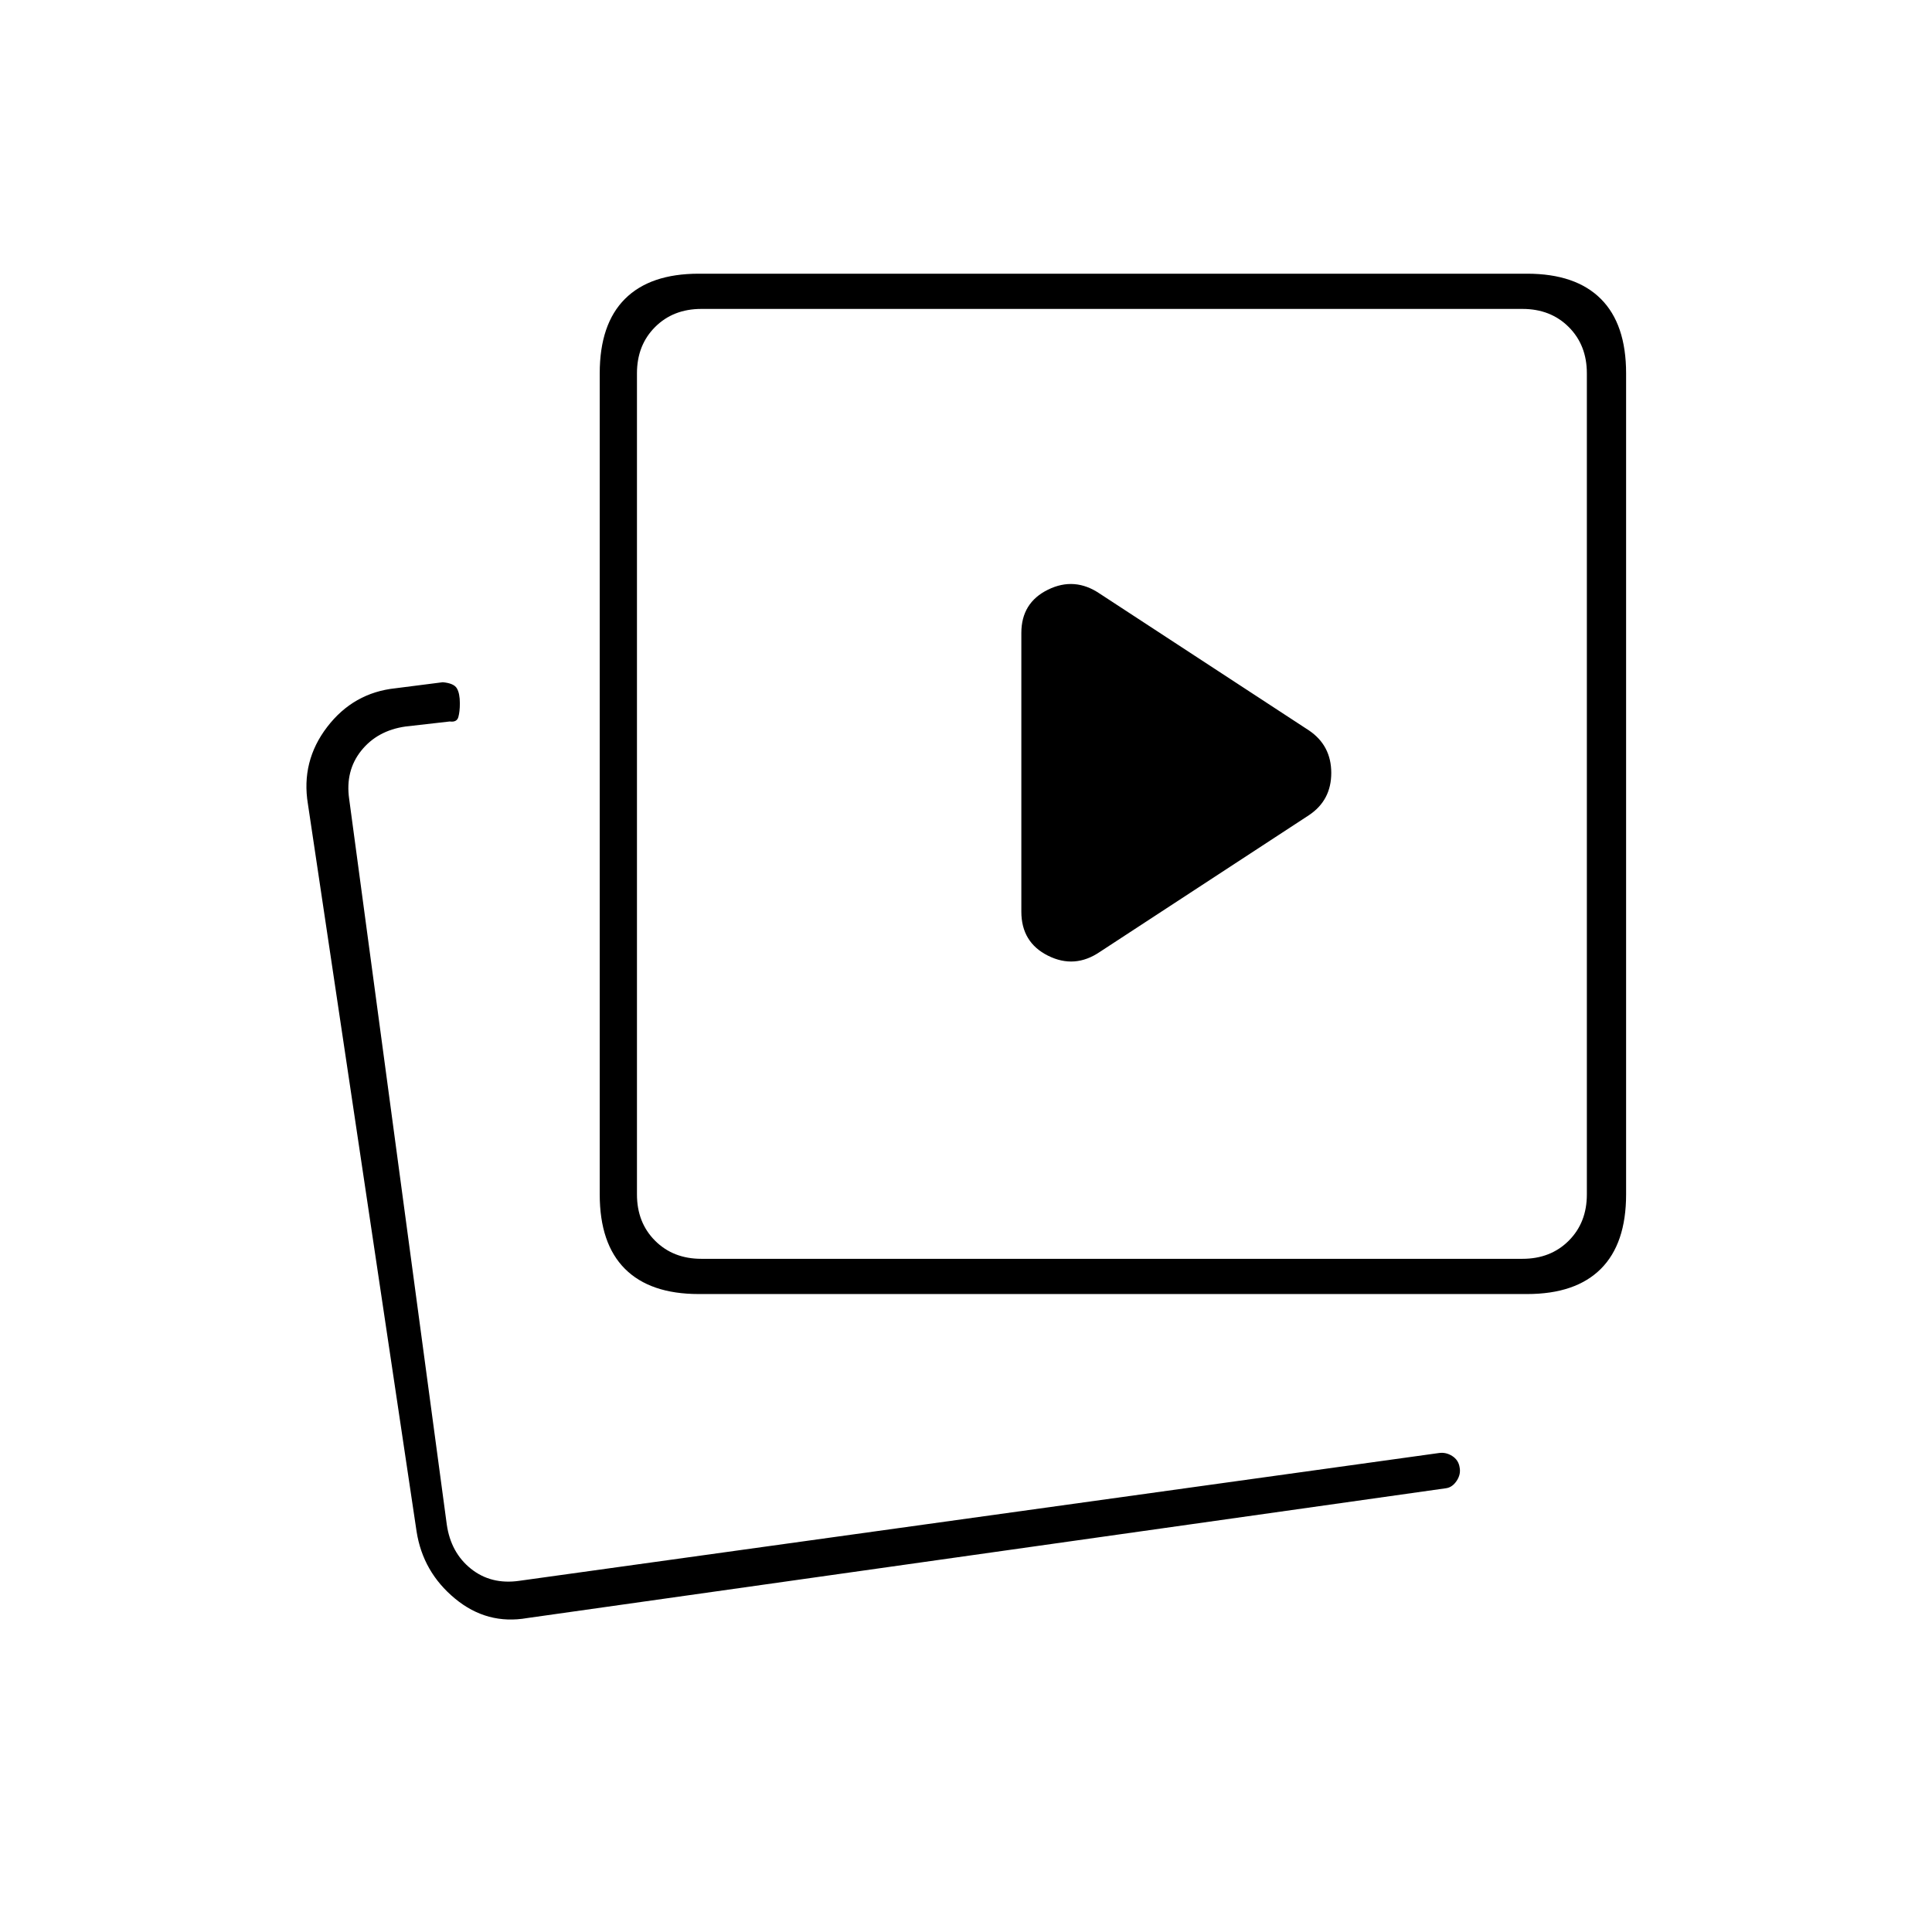 <svg xmlns="http://www.w3.org/2000/svg" height="20" viewBox="0 -960 960 960" width="20"><path d="m546.5-487 104-68q11-7.389 11-20.944 0-13.556-11-21.056l-104-68q-12.5-8.5-25.75-2t-13.25 21.5V-507q0 15.25 13.25 21.875T546.5-487ZM262-156q-20 3.5-35.93-9.685T207-199l-54-361.5q-3.5-21.211 9.561-38.26 13.06-17.049 33.939-19.24l23.5-3q5.5.5 7 3.011 1.5 2.512 1.5 7.469 0 4.12-.75 6.82t-4.25 2.2l-22 2.5q-14 2-22 12t-6 24L222-202.5q2 14 12 22t24 6L715-238q3.489-.5 6.583 1.471 3.095 1.972 3.667 5.529.75 3.5-1.419 6.787T718.5-220.5L262-156Zm85.174-161q-24.112 0-36.643-12.531Q298-342.062 298-366.5v-408q0-24.438 12.531-36.969Q323.062-824 347.174-824h411.652q24.112 0 36.643 12.531Q808-798.938 808-774.5v408q0 24.438-12.531 36.969Q782.938-317 758.826-317H347.174Zm1.326-17.5h408q14 0 23-9t9-23v-408q0-14-9-23t-23-9h-408q-14 0-23 9t-9 23v408q0 14 9 23t23 9ZM226-170.5Zm326.5-400Z"/></svg>
